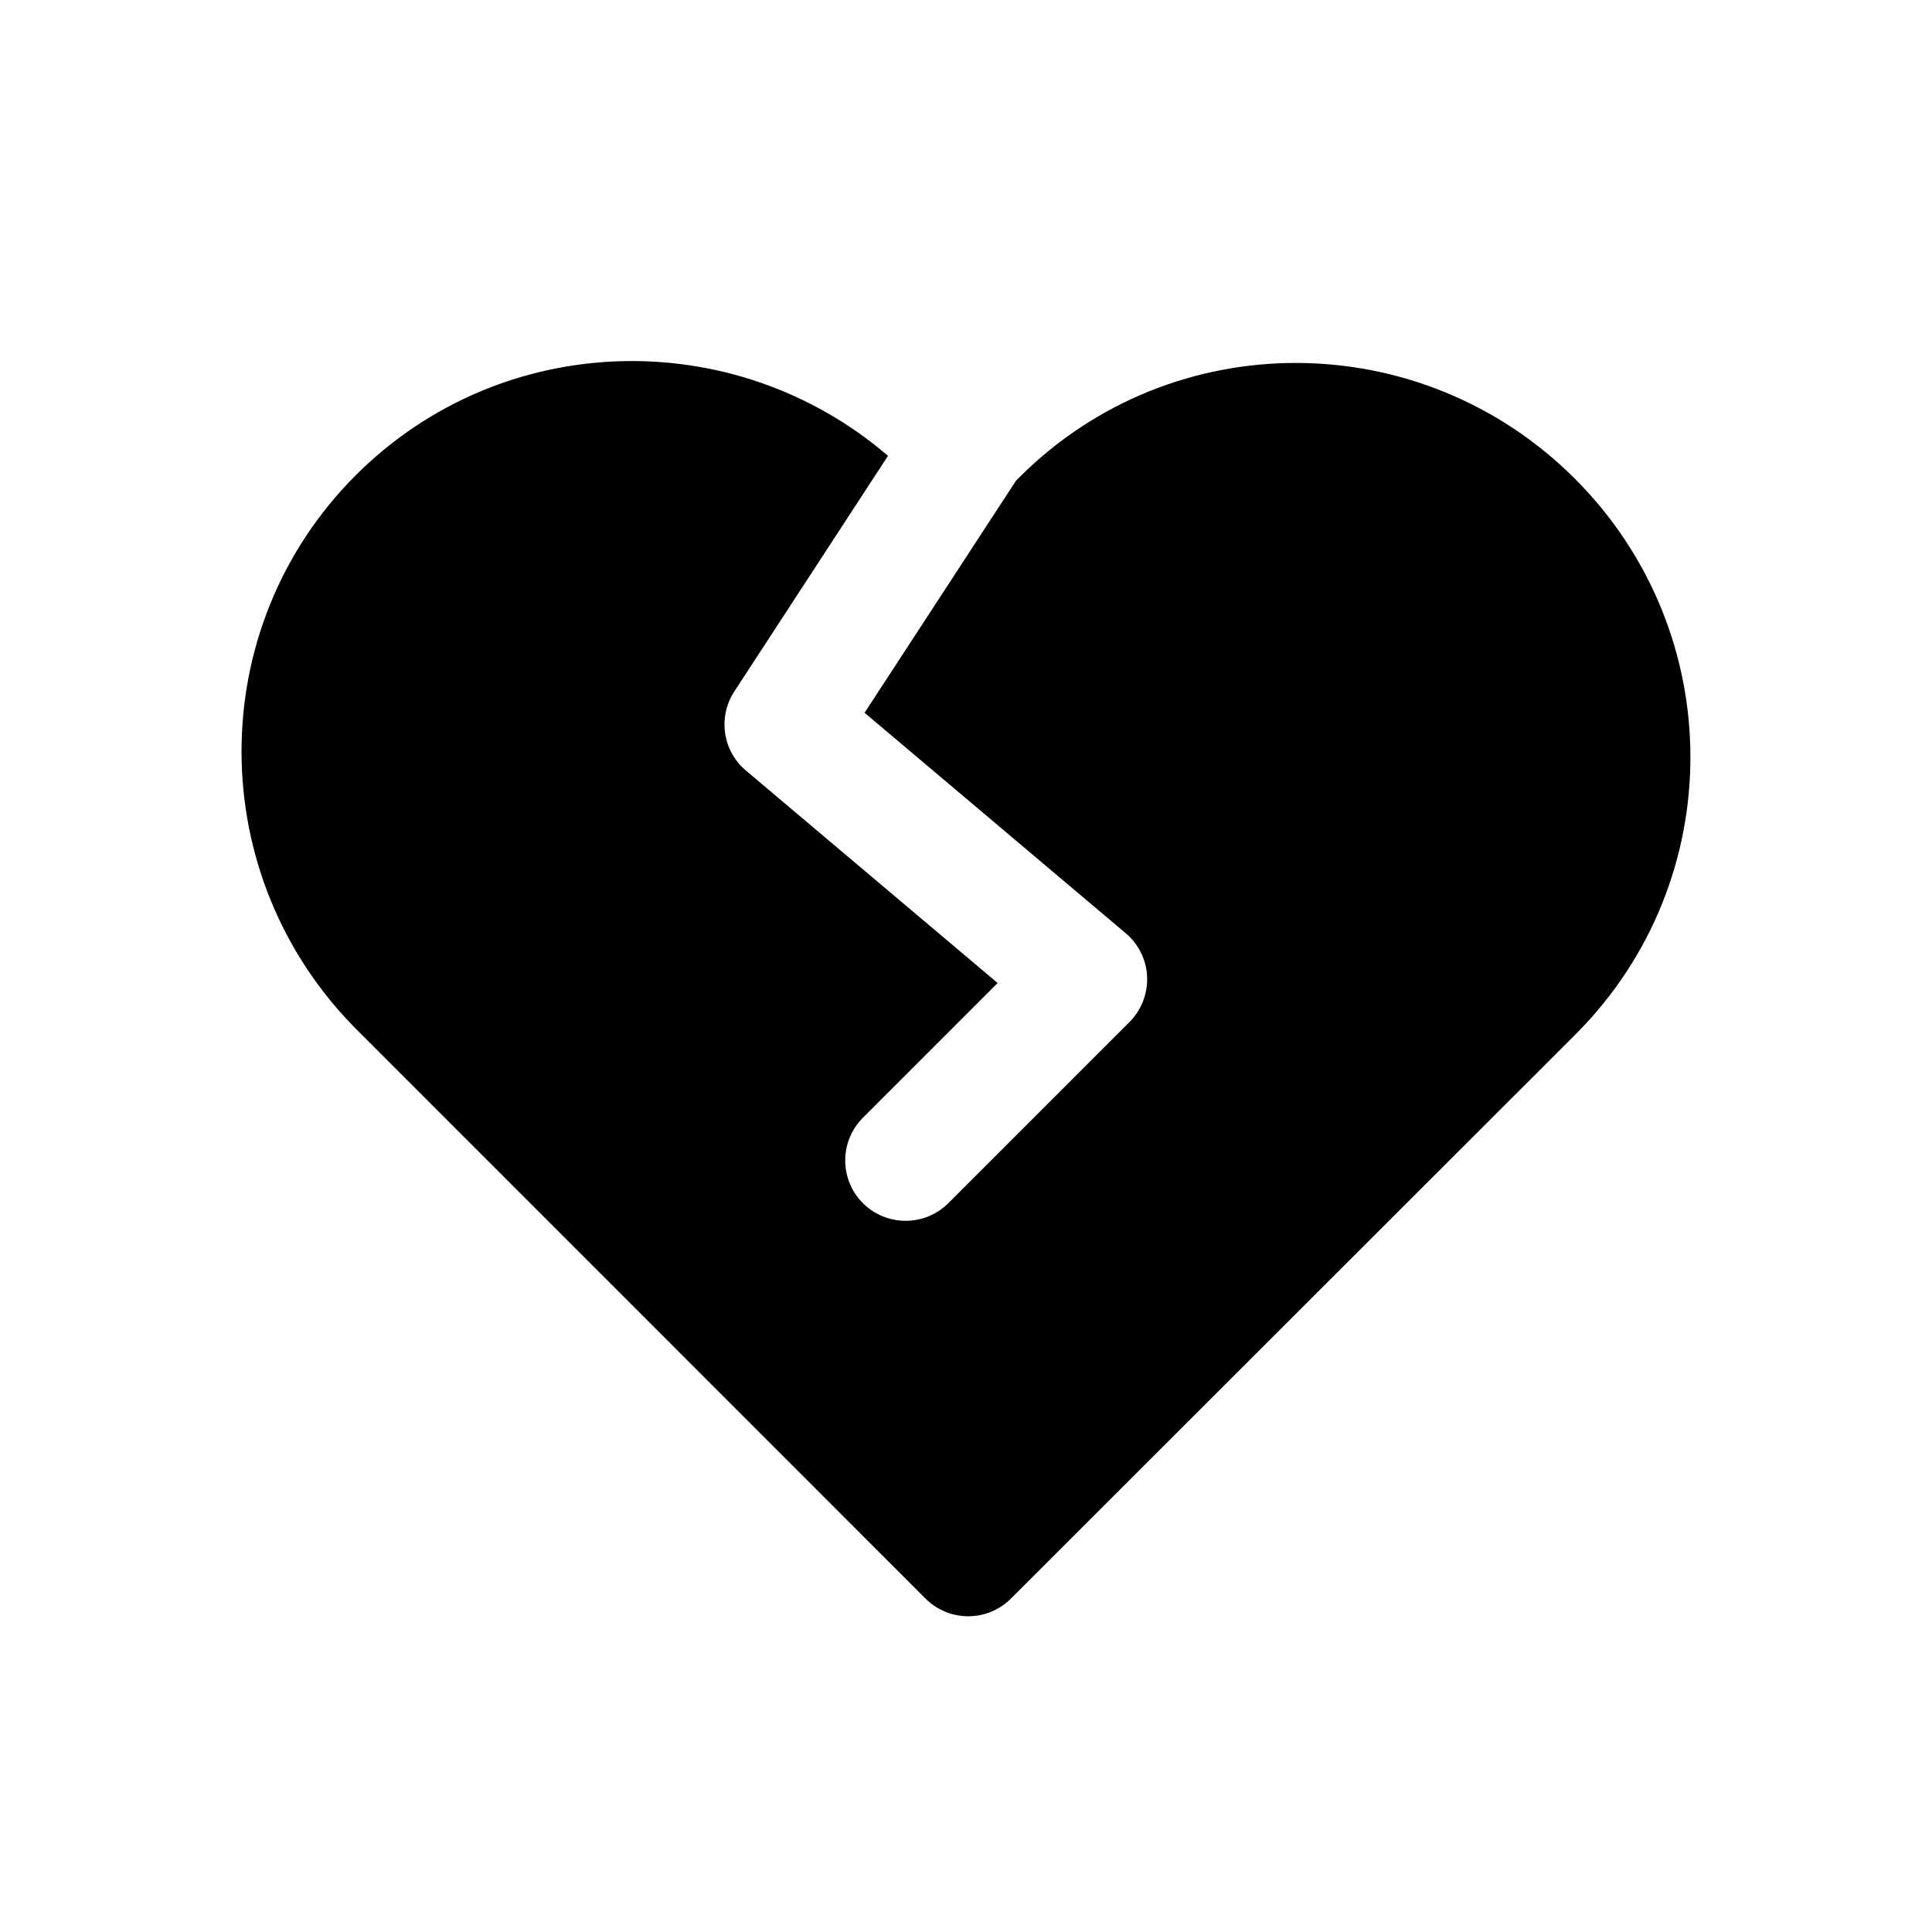 <svg xmlns="http://www.w3.org/2000/svg" viewBox="0 0 16 16" fill="none"><path d="M7.354 3.775C6.075 2.678 4.152 2.73 2.946 3.936C1.68 5.202 1.686 7.26 2.958 8.531L7.665 13.239C7.86 13.434 8.177 13.434 8.372 13.239L13.055 8.559C14.318 7.288 14.314 5.237 13.043 3.965C11.769 2.691 9.71 2.685 8.442 3.953L8.414 3.981L7.16 5.903L9.322 7.728C9.429 7.818 9.494 7.949 9.5 8.089C9.505 8.229 9.453 8.365 9.354 8.464L7.854 9.964C7.658 10.159 7.342 10.159 7.146 9.964C6.951 9.769 6.951 9.452 7.146 9.257L8.262 8.141L6.178 6.382C5.985 6.22 5.943 5.939 6.081 5.727L7.354 3.775Z" fill="currentColor"/></svg>